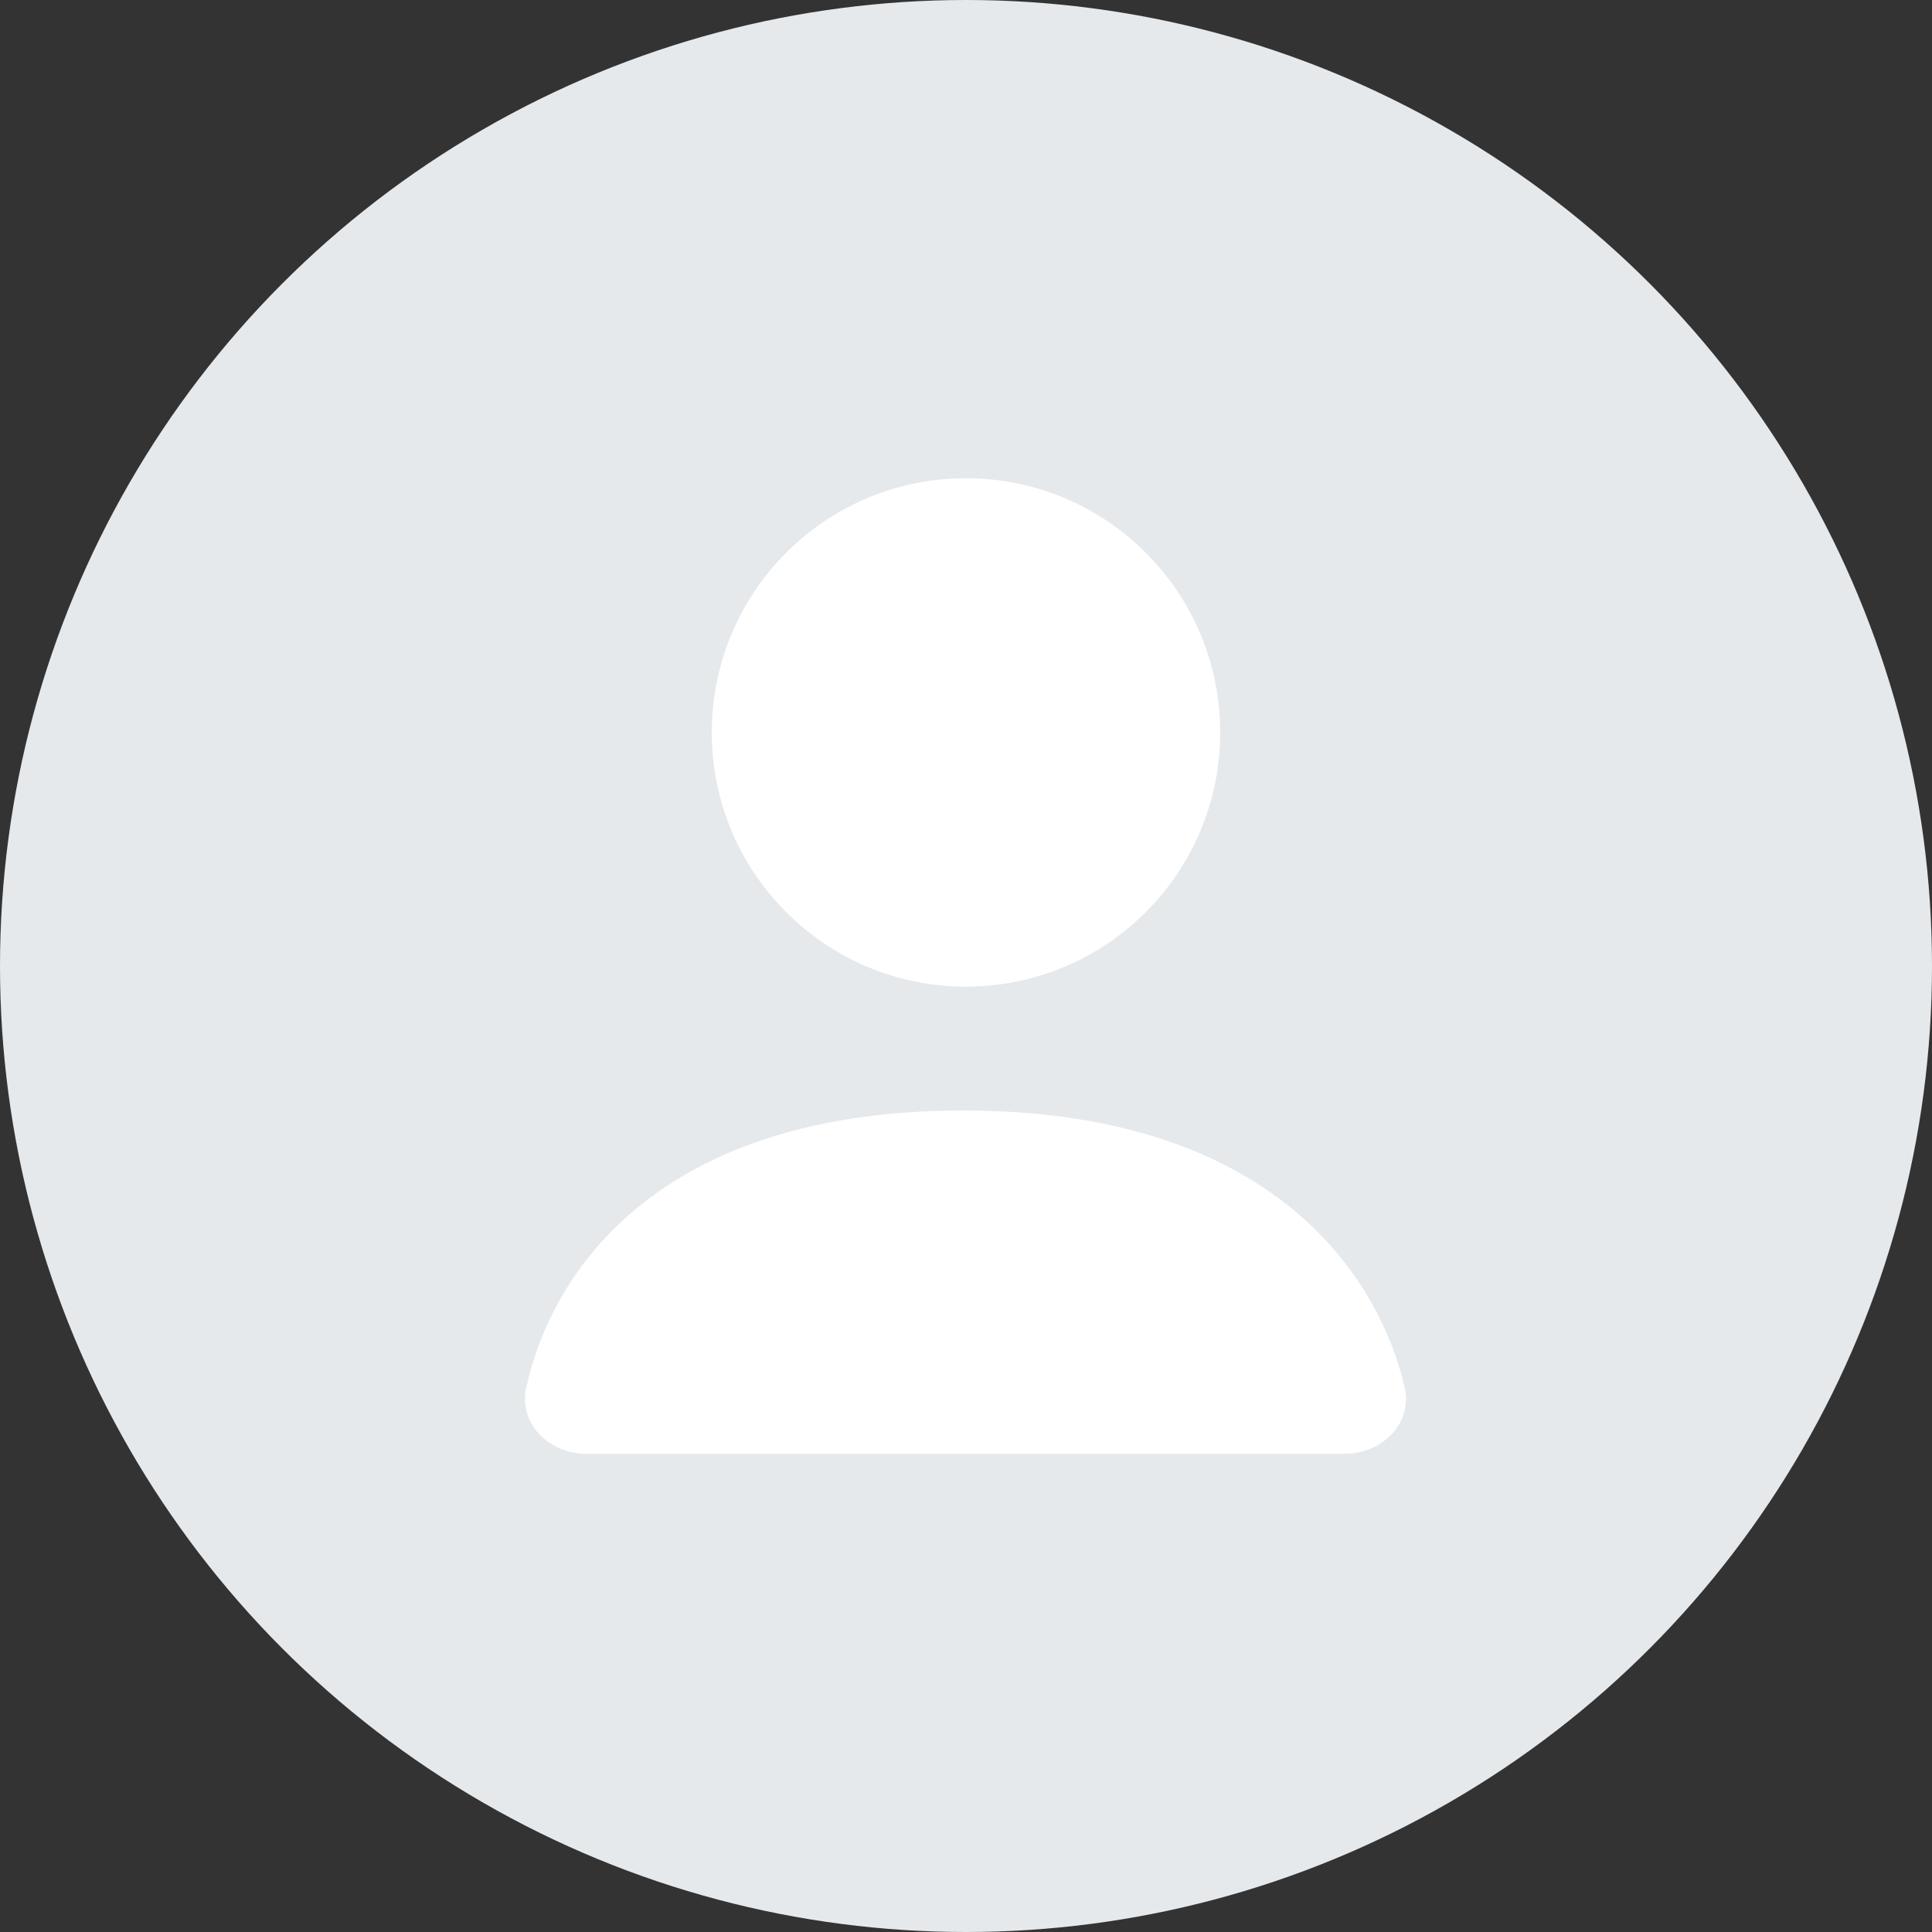 <svg width="84" height="84" viewBox="0 0 84 84" fill="none" xmlns="http://www.w3.org/2000/svg">
<rect x="0" y="0" width="84" height="84" fill="#333333" stroke="none"/>
<circle cx="42" cy="42" r="42" fill="#E5E9EC"/>
<circle cx="41.999" cy="31.845" r="11.052" fill="white"/>
<path d="M41.883 48.283C54.962 48.283 59.822 55.109 61.066 60.281C61.45 61.876 60.097 63.209 58.456 63.209H25.5C23.878 63.209 22.531 61.905 22.881 60.321C24.028 55.145 28.77 48.283 41.883 48.283Z" fill="white"/>
</svg>
